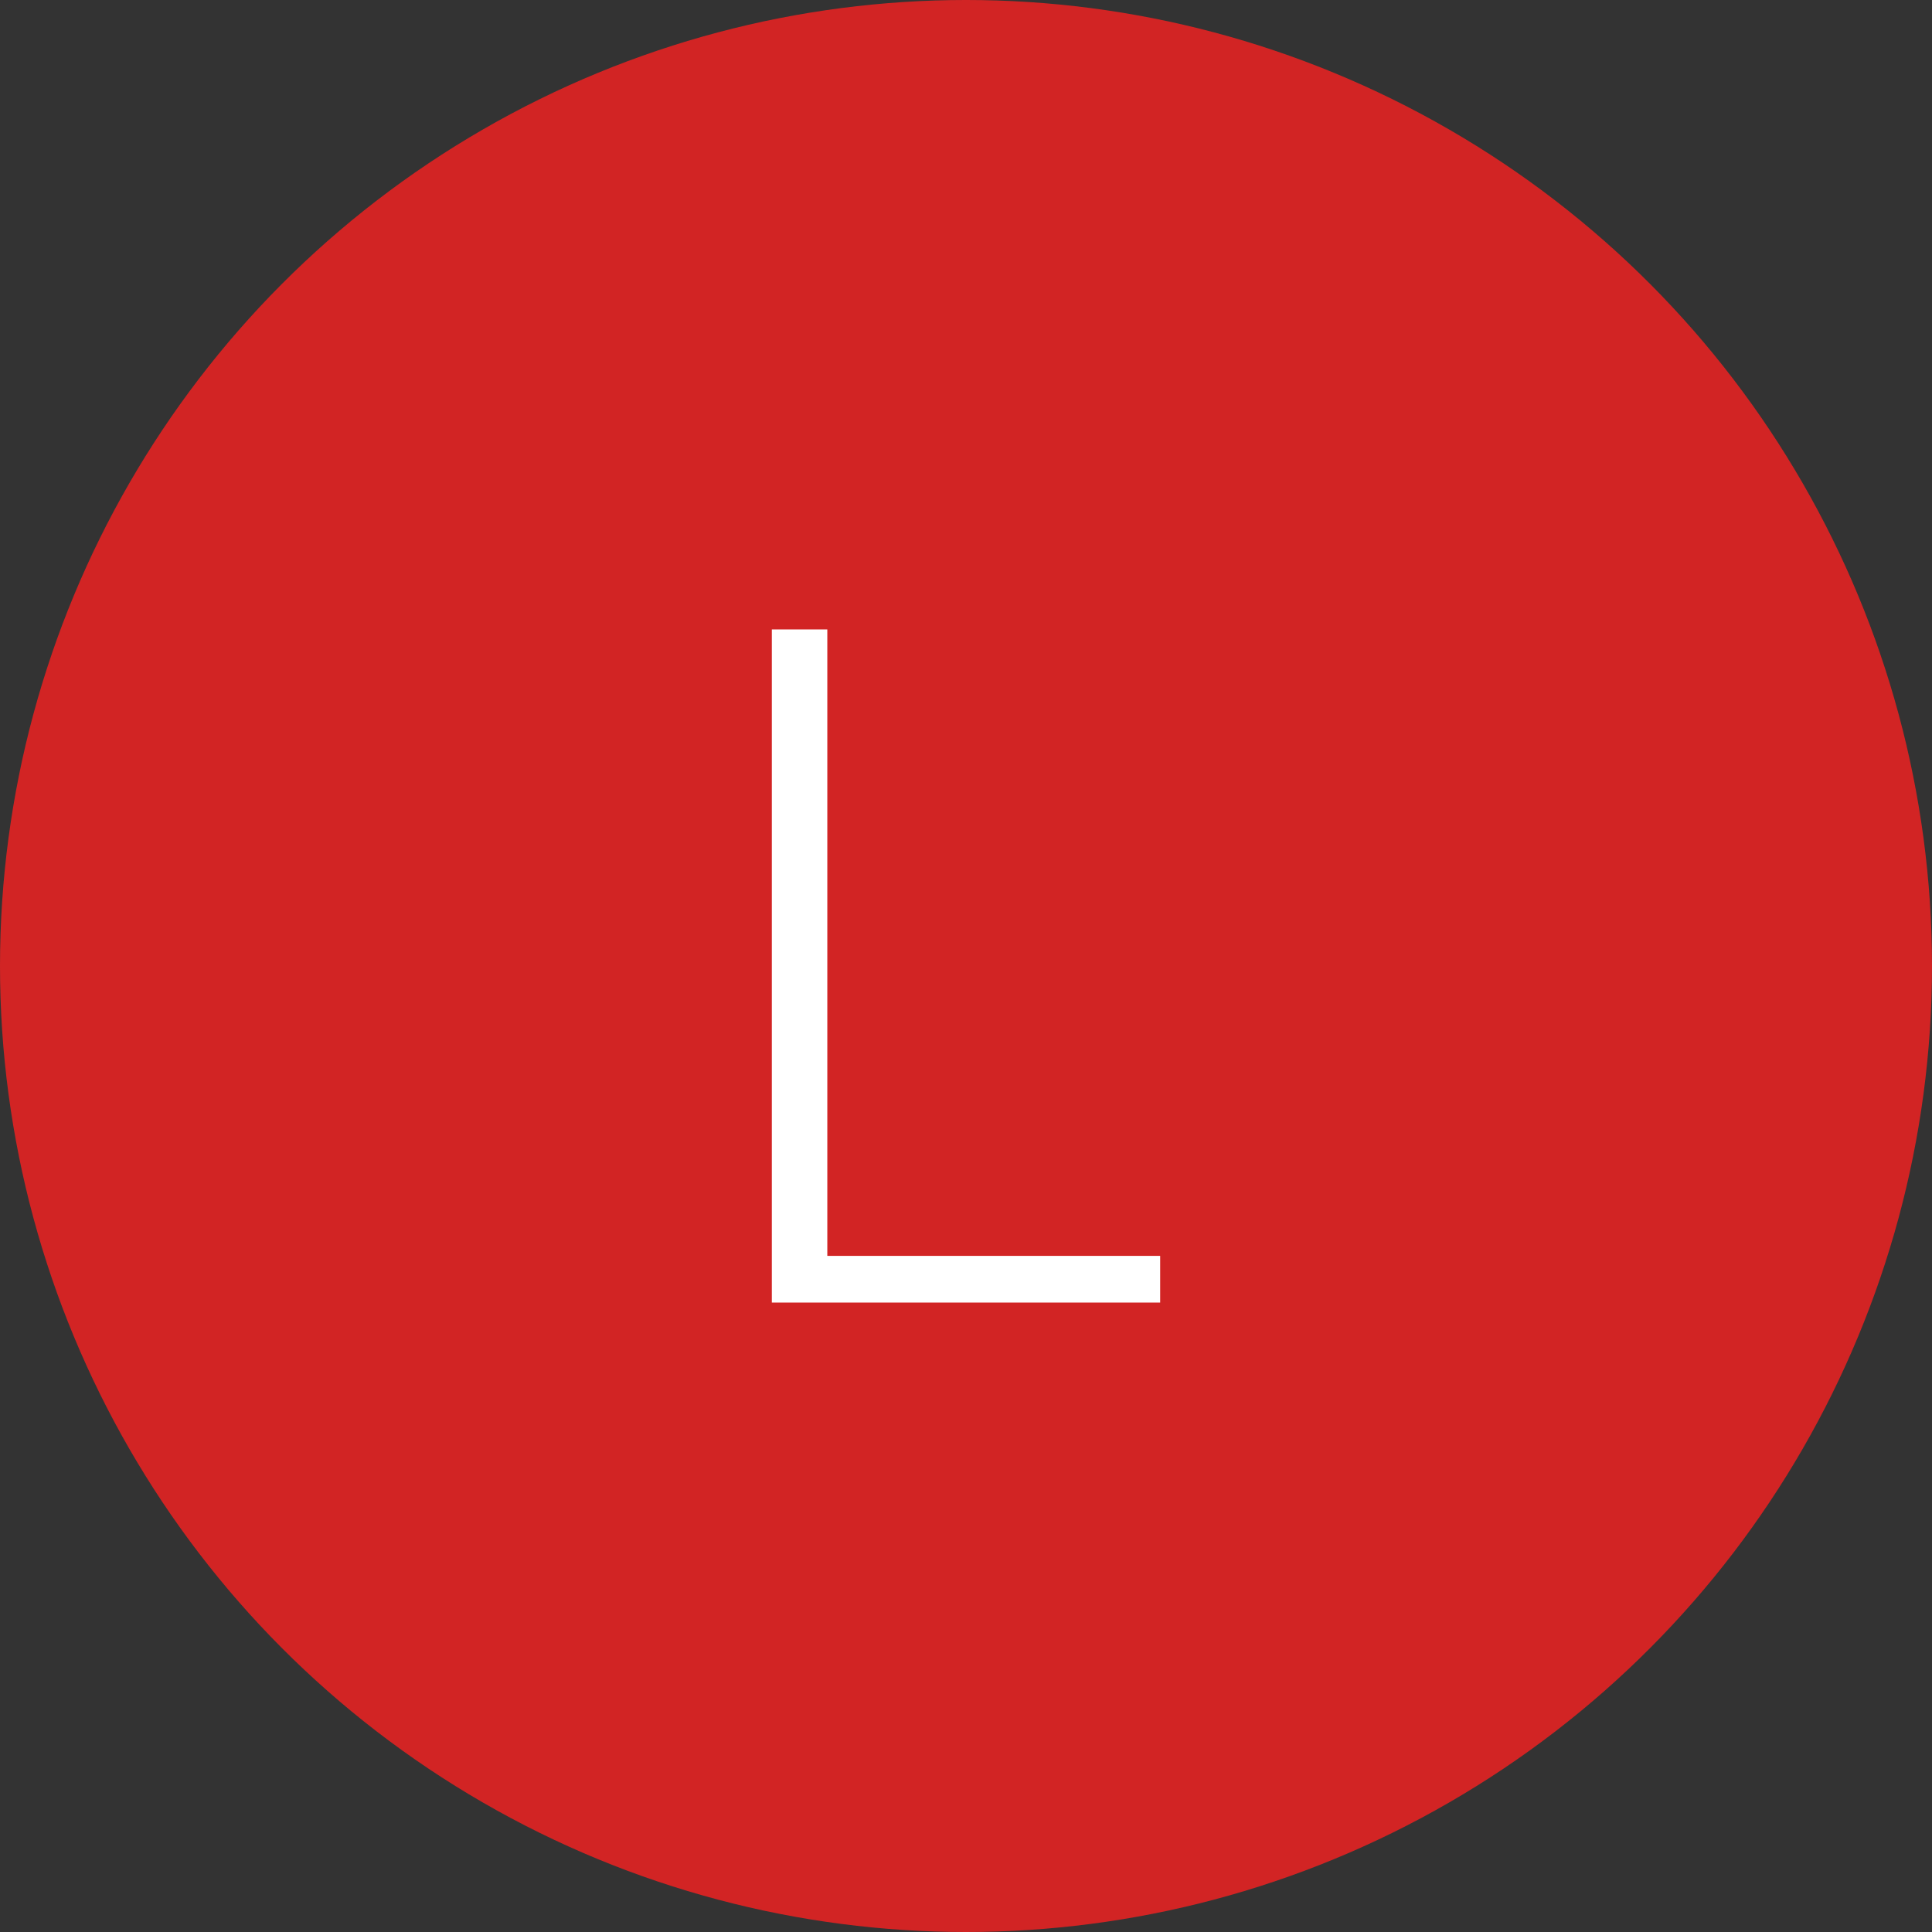 <?xml version="1.0" encoding="UTF-8" standalone="no"?>
<!-- Created with Inkscape (http://www.inkscape.org/) -->

<svg
   xmlns:dc="http://purl.org/dc/elements/1.1/"
   xmlns:cc="http://creativecommons.org/ns#"
   xmlns:rdf="http://www.w3.org/1999/02/22-rdf-syntax-ns#"
   xmlns:svg="http://www.w3.org/2000/svg"
   xmlns="http://www.w3.org/2000/svg"
   xmlns:sodipodi="http://sodipodi.sourceforge.net/DTD/sodipodi-0.dtd"
   xmlns:inkscape="http://www.inkscape.org/namespaces/inkscape"
   width="300"
   height="300"
   viewBox="0 0 300 300"
   id="svg4149"
   version="1.1"
   inkscape:version="0.91 r13725"
   sodipodi:docname="user-l.svg">
  <rect x="0" y="0" width="300" height="300" fill="#333333" stroke="none"/>
  <defs
     id="defs4151" />
  <sodipodi:namedview
     id="base"
     pagecolor="#ffffff"
     bordercolor="#666666"
     borderopacity="1.0"
     inkscape:pageopacity="0.0"
     inkscape:pageshadow="2"
     inkscape:zoom="0.98994949"
     inkscape:cx="23.606665"
     inkscape:cy="197.17981"
     inkscape:document-units="px"
     inkscape:current-layer="layer1"
     showgrid="false"
     units="px"
     inkscape:window-width="1280"
     inkscape:window-height="747"
     inkscape:window-x="0"
     inkscape:window-y="0"
     inkscape:window-maximized="1" />
  <g
     inkscape:label="Layer 1"
     inkscape:groupmode="layer"
     id="layer1"
     transform="translate(0,-752.362)">
    <circle
       style="opacity:1;fill:#d22424;fill-opacity:1"
       id="path4697"
       cx="150"
       cy="902.362"
       r="150" />
    <path
       style="font-style:normal;font-weight:normal;font-size:147.021px;line-height:125%;font-family:sans-serif;letter-spacing:0px;word-spacing:0px;fill:#ffffff;fill-opacity:1;stroke:none;stroke-width:1px;stroke-linecap:butt;stroke-linejoin:miter;stroke-opacity:1"
       d="M 119.85 97.738 L 119.85 202.262 L 180.15 202.262 L 180.15 195.012 L 128.465 195.012 L 128.465 97.738 L 119.85 97.738 z "
       transform="translate(0,752.362)"
       id="text4699" />
  </g>
</svg>

